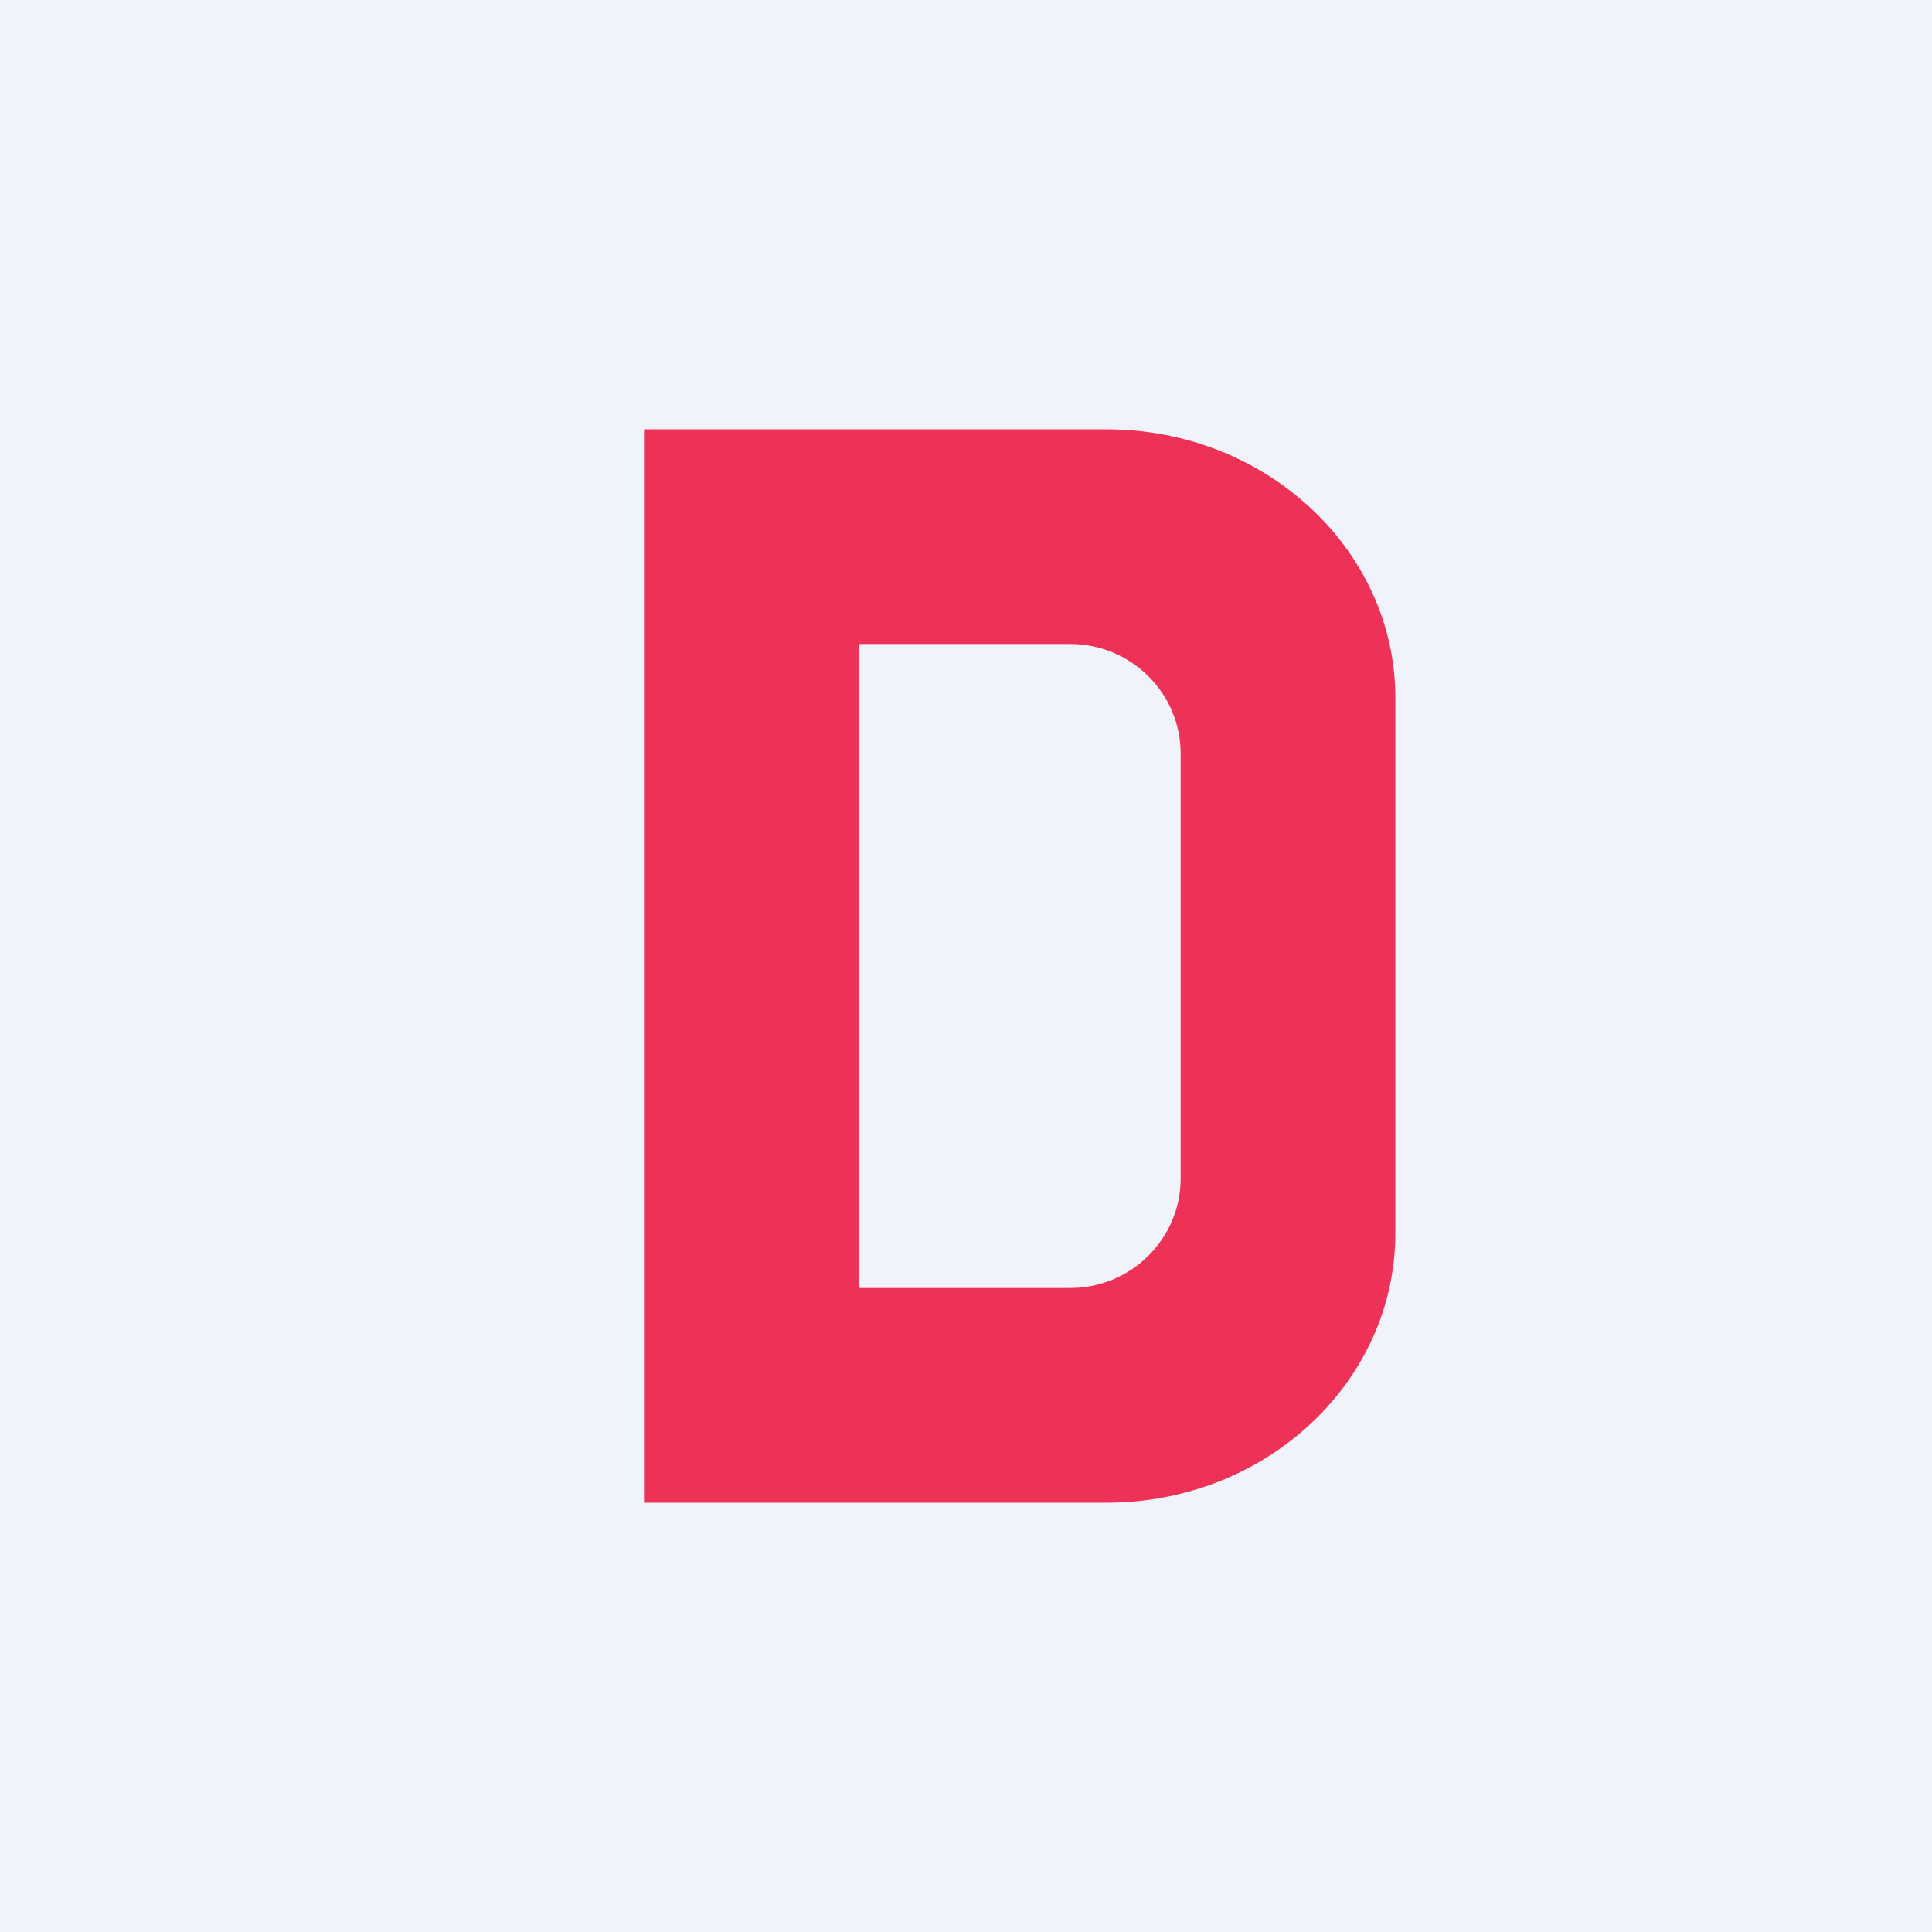 <!-- by TradingView --><svg width="18" height="18" viewBox="0 0 18 18" xmlns="http://www.w3.org/2000/svg"><path fill="#F0F3FA" d="M0 0h18v18H0z"/><path opacity=".8" fill-rule="evenodd" d="M10.31 4H6v10h4.31C11.8 14 13 12.87 13 11.49V6.5C13 5.13 11.8 4 10.31 4Zm-.34 2H8v6h1.97c.57 0 1.03-.46 1.03-1.02V7.02C11 6.46 10.54 6 9.97 6Z" fill="#ED002E"/></svg>
